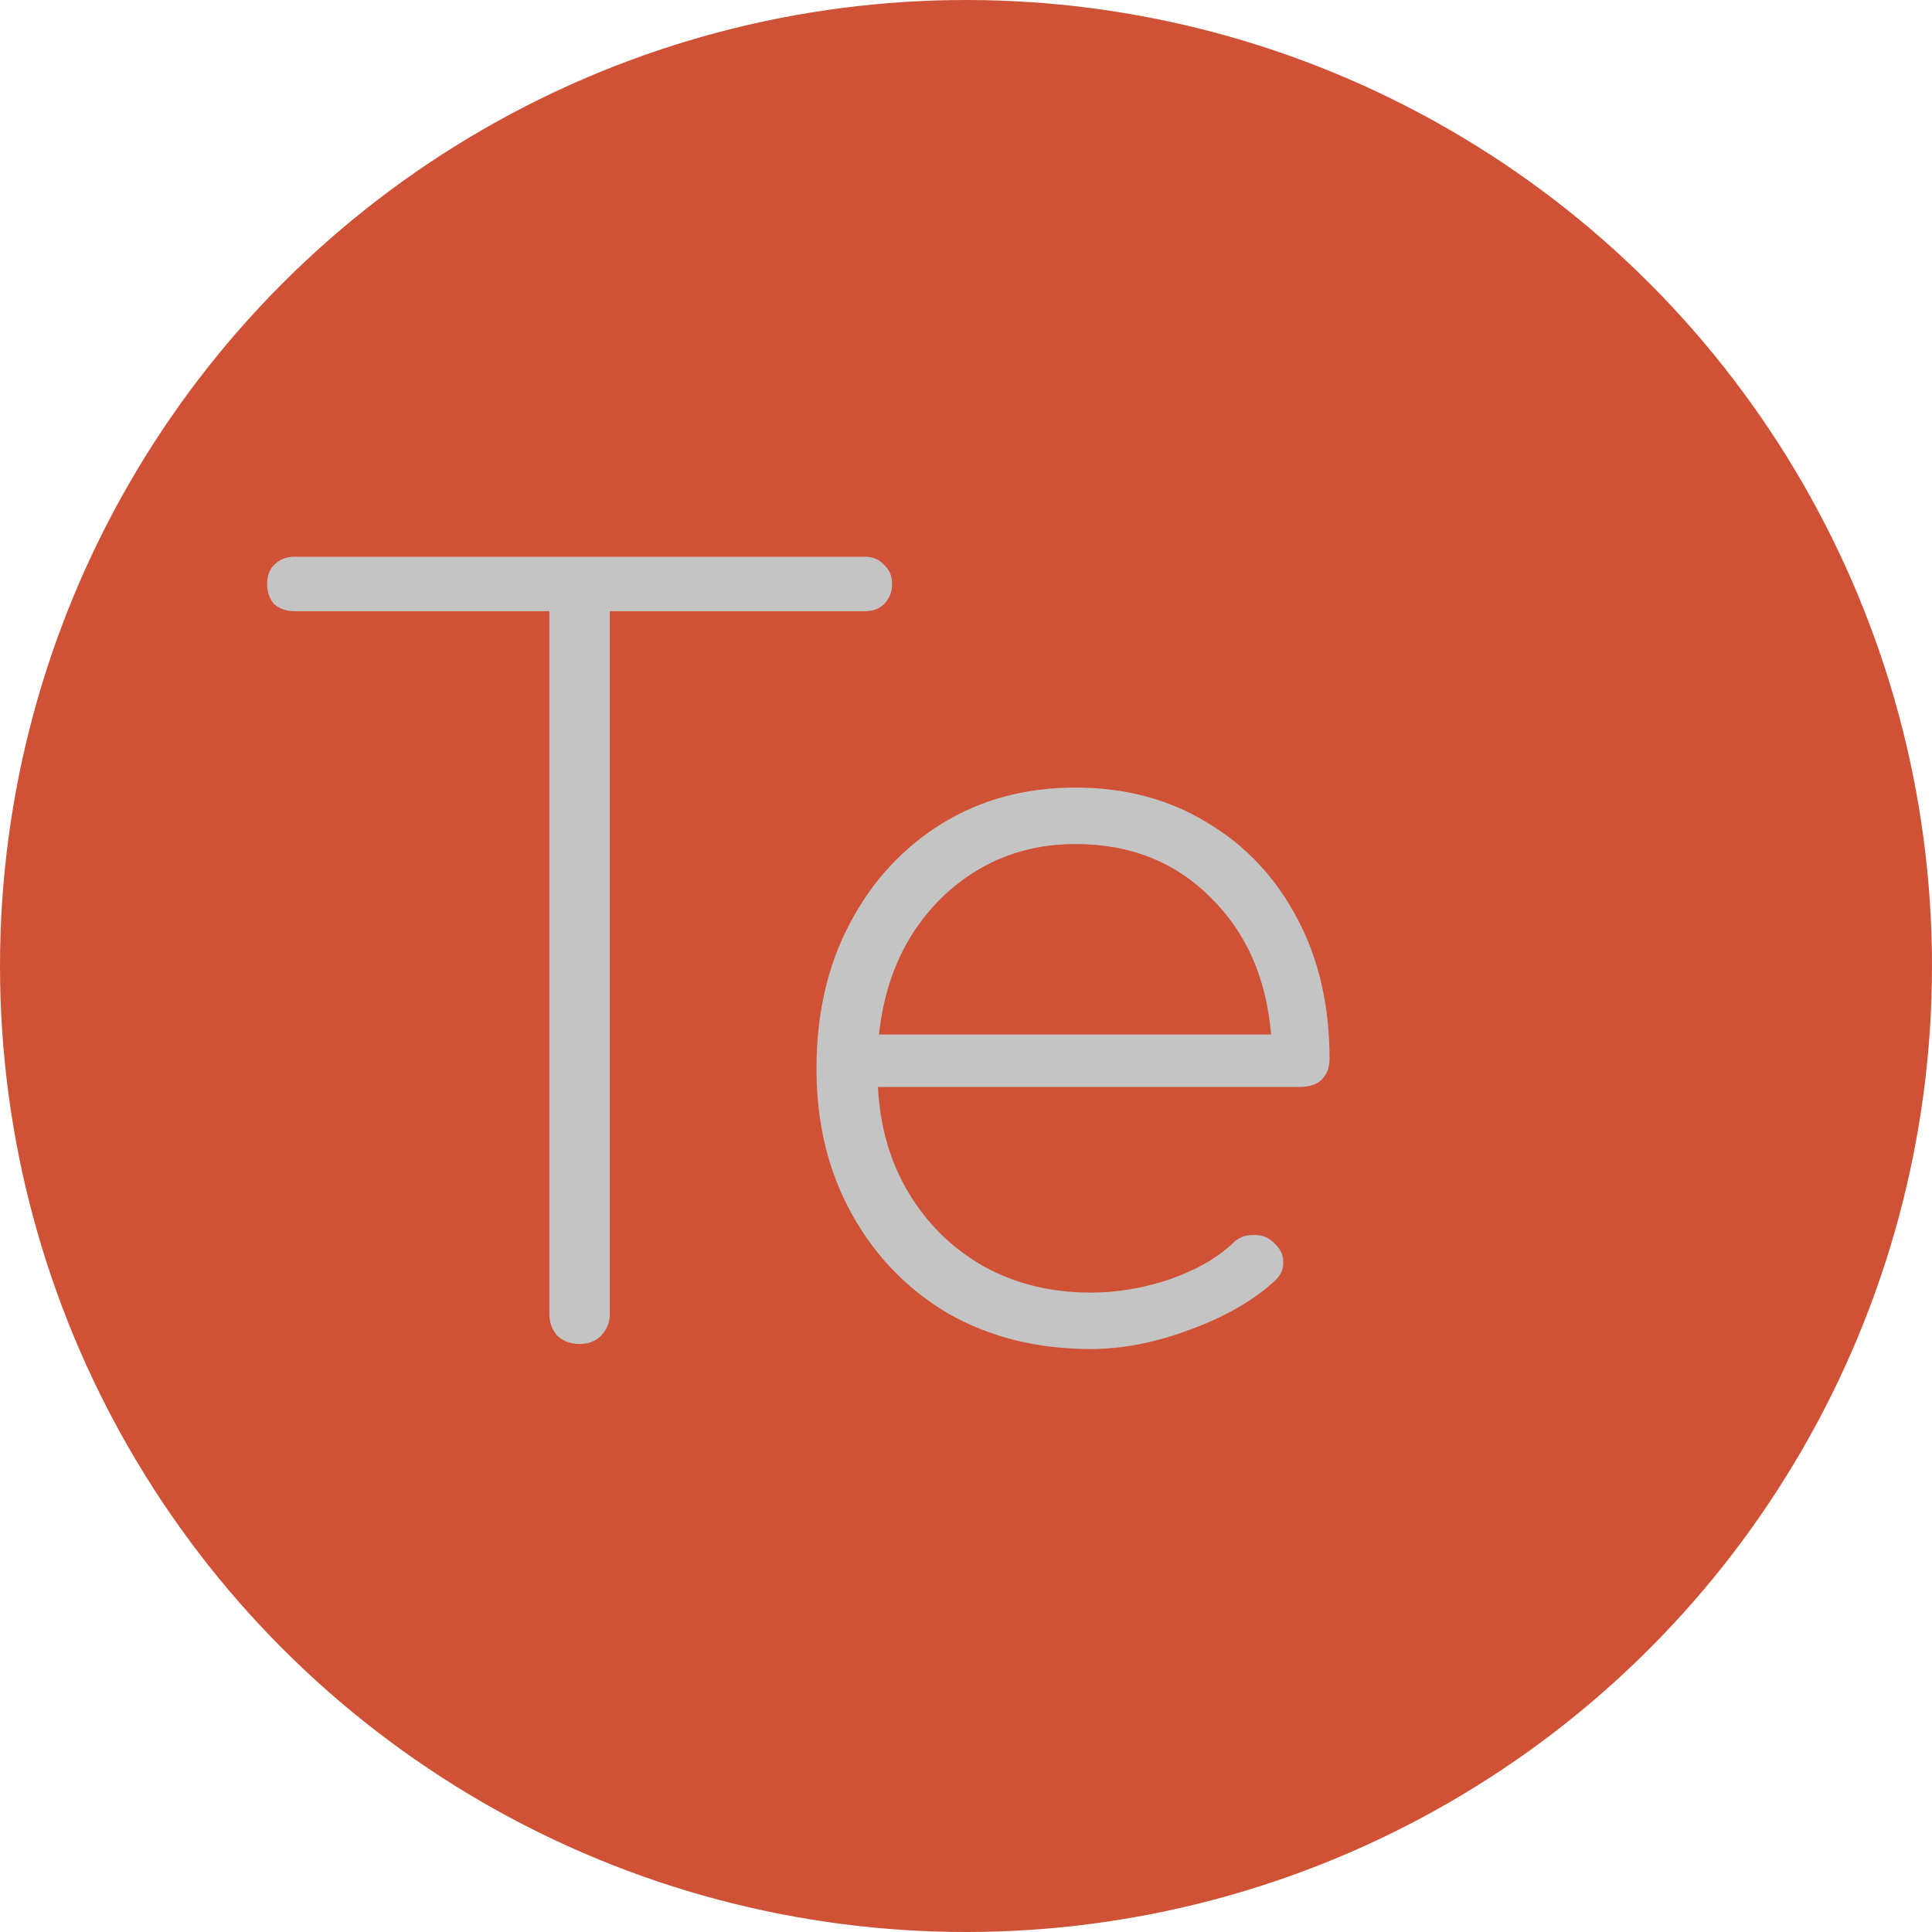 <svg width="23" height="23" viewBox="0 0 23 23" fill="none" xmlns="http://www.w3.org/2000/svg">
<circle cx="11.5" cy="11.5" r="11.5" fill="#CF5236"/>
<path d="M6.9 16C6.796 16 6.708 15.968 6.636 15.904C6.572 15.832 6.54 15.744 6.54 15.64V7.276H3.504C3.408 7.276 3.328 7.248 3.264 7.192C3.208 7.128 3.18 7.048 3.18 6.952C3.18 6.856 3.208 6.78 3.264 6.724C3.328 6.66 3.408 6.628 3.504 6.628H10.296C10.392 6.628 10.468 6.66 10.524 6.724C10.588 6.78 10.62 6.856 10.62 6.952C10.62 7.048 10.588 7.128 10.524 7.192C10.468 7.248 10.392 7.276 10.296 7.276H7.26V15.64C7.26 15.744 7.224 15.832 7.152 15.904C7.088 15.968 7.004 16 6.9 16ZM12.984 16.06C12.352 16.06 11.788 15.92 11.292 15.64C10.804 15.352 10.42 14.956 10.14 14.452C9.86 13.948 9.72 13.372 9.72 12.724C9.72 12.068 9.852 11.492 10.116 10.996C10.38 10.492 10.744 10.096 11.208 9.808C11.672 9.52 12.204 9.376 12.804 9.376C13.396 9.376 13.92 9.516 14.376 9.796C14.832 10.068 15.188 10.448 15.444 10.936C15.7 11.416 15.828 11.972 15.828 12.604C15.828 12.708 15.796 12.792 15.732 12.856C15.668 12.912 15.584 12.94 15.48 12.94H10.452C10.476 13.42 10.6 13.844 10.824 14.212C11.048 14.58 11.344 14.868 11.712 15.076C12.088 15.284 12.512 15.388 12.984 15.388C13.296 15.388 13.608 15.336 13.92 15.232C14.24 15.12 14.492 14.976 14.676 14.8C14.74 14.736 14.816 14.704 14.904 14.704C15 14.696 15.08 14.72 15.144 14.776C15.232 14.848 15.276 14.928 15.276 15.016C15.284 15.104 15.248 15.184 15.168 15.256C14.912 15.488 14.576 15.68 14.16 15.832C13.752 15.984 13.36 16.06 12.984 16.06ZM12.804 10.048C12.388 10.048 12.012 10.144 11.676 10.336C11.34 10.528 11.064 10.796 10.848 11.14C10.64 11.476 10.512 11.868 10.464 12.316H15.132C15.076 11.644 14.836 11.1 14.412 10.684C13.988 10.26 13.452 10.048 12.804 10.048Z" fill="#C4C4C4"/>
</svg>

